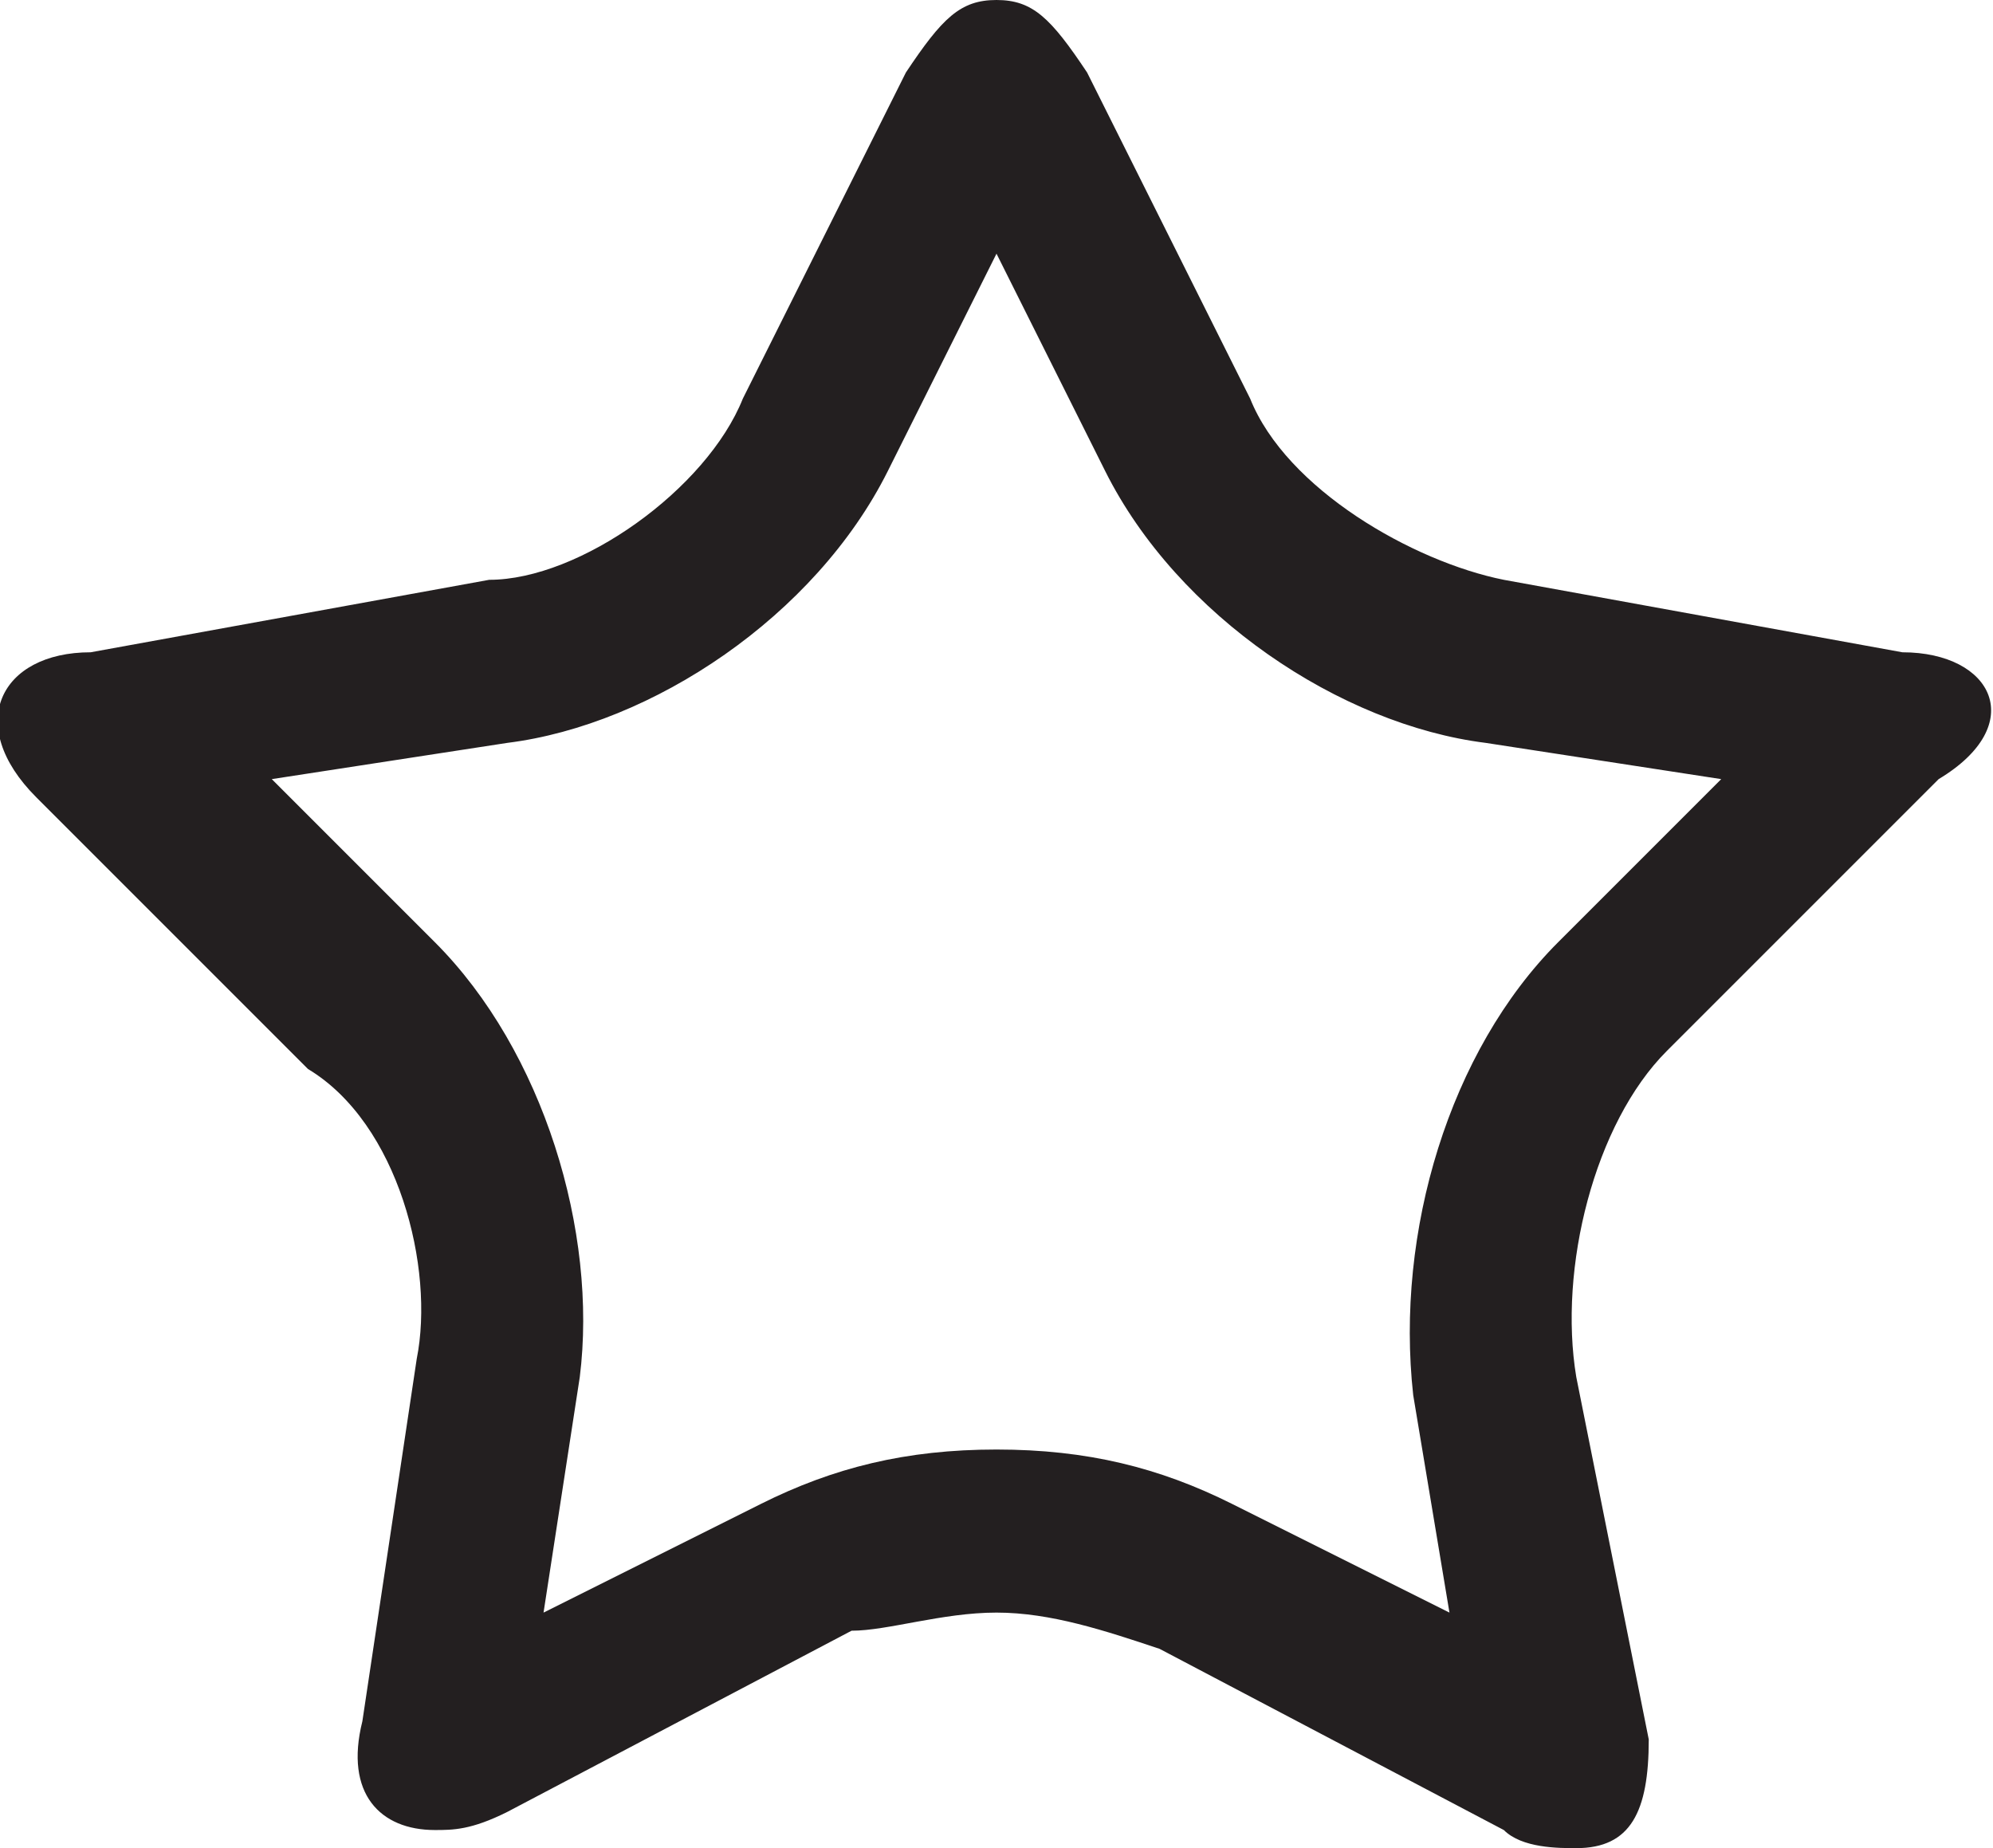 <?xml version="1.0" encoding="utf-8"?>
<!-- Generator: Adobe Illustrator 21.0.0, SVG Export Plug-In . SVG Version: 6.00 Build 0)  -->
<svg version="1.1" id="Layer_1" xmlns="http://www.w3.org/2000/svg" xmlns:xlink="http://www.w3.org/1999/xlink" x="0px" y="0px"
	 viewBox="0 0 11 10.2" style="enable-background:new 0 0 11 10.2;" xml:space="preserve">
<style type="text/css">
	.st0{fill:#231F20;}
	.st1{fill-rule:evenodd;clip-rule:evenodd;fill:#231F20;}
	.st2{fill:#FFFFFF;}
</style>
<path class="st0" d="M5.5,1.4l0.6,1.2C6.5,3.4,7.4,4,8.2,4.1l1.3,0.2L8.6,5.2C8,5.8,7.7,6.8,7.8,7.7L8,8.9L6.8,8.3
	C6.4,8.1,6,8,5.5,8S4.6,8.1,4.2,8.3L3,8.9l0.2-1.3C3.3,6.8,3,5.8,2.4,5.2L1.5,4.3l1.3-0.2C3.6,4,4.5,3.4,4.9,2.6L5.5,1.4 M5.5,0
	C5.3,0,5.2,0.1,5,0.4L4.1,2.2c-0.2,0.5-0.9,1-1.4,1L0.5,3.6C0,3.6-0.2,4,0.2,4.4l1.5,1.5C2.2,6.2,2.4,7,2.3,7.5L2,9.5
	c-0.1,0.4,0.1,0.6,0.4,0.6c0.1,0,0.2,0,0.4-0.1l1.9-1C4.9,9,5.2,8.9,5.5,8.9c0.3,0,0.6,0.1,0.9,0.2l1.9,1c0.1,0.1,0.3,0.1,0.4,0.1
	c0.3,0,0.4-0.2,0.4-0.6l-0.4-2C8.6,7,8.8,6.2,9.2,5.8l1.5-1.5C11.2,4,11,3.6,10.5,3.6L8.3,3.2c-0.5-0.1-1.2-0.5-1.4-1L6,0.4
	C5.8,0.1,5.7,0,5.5,0L5.5,0z"/>
</svg>
